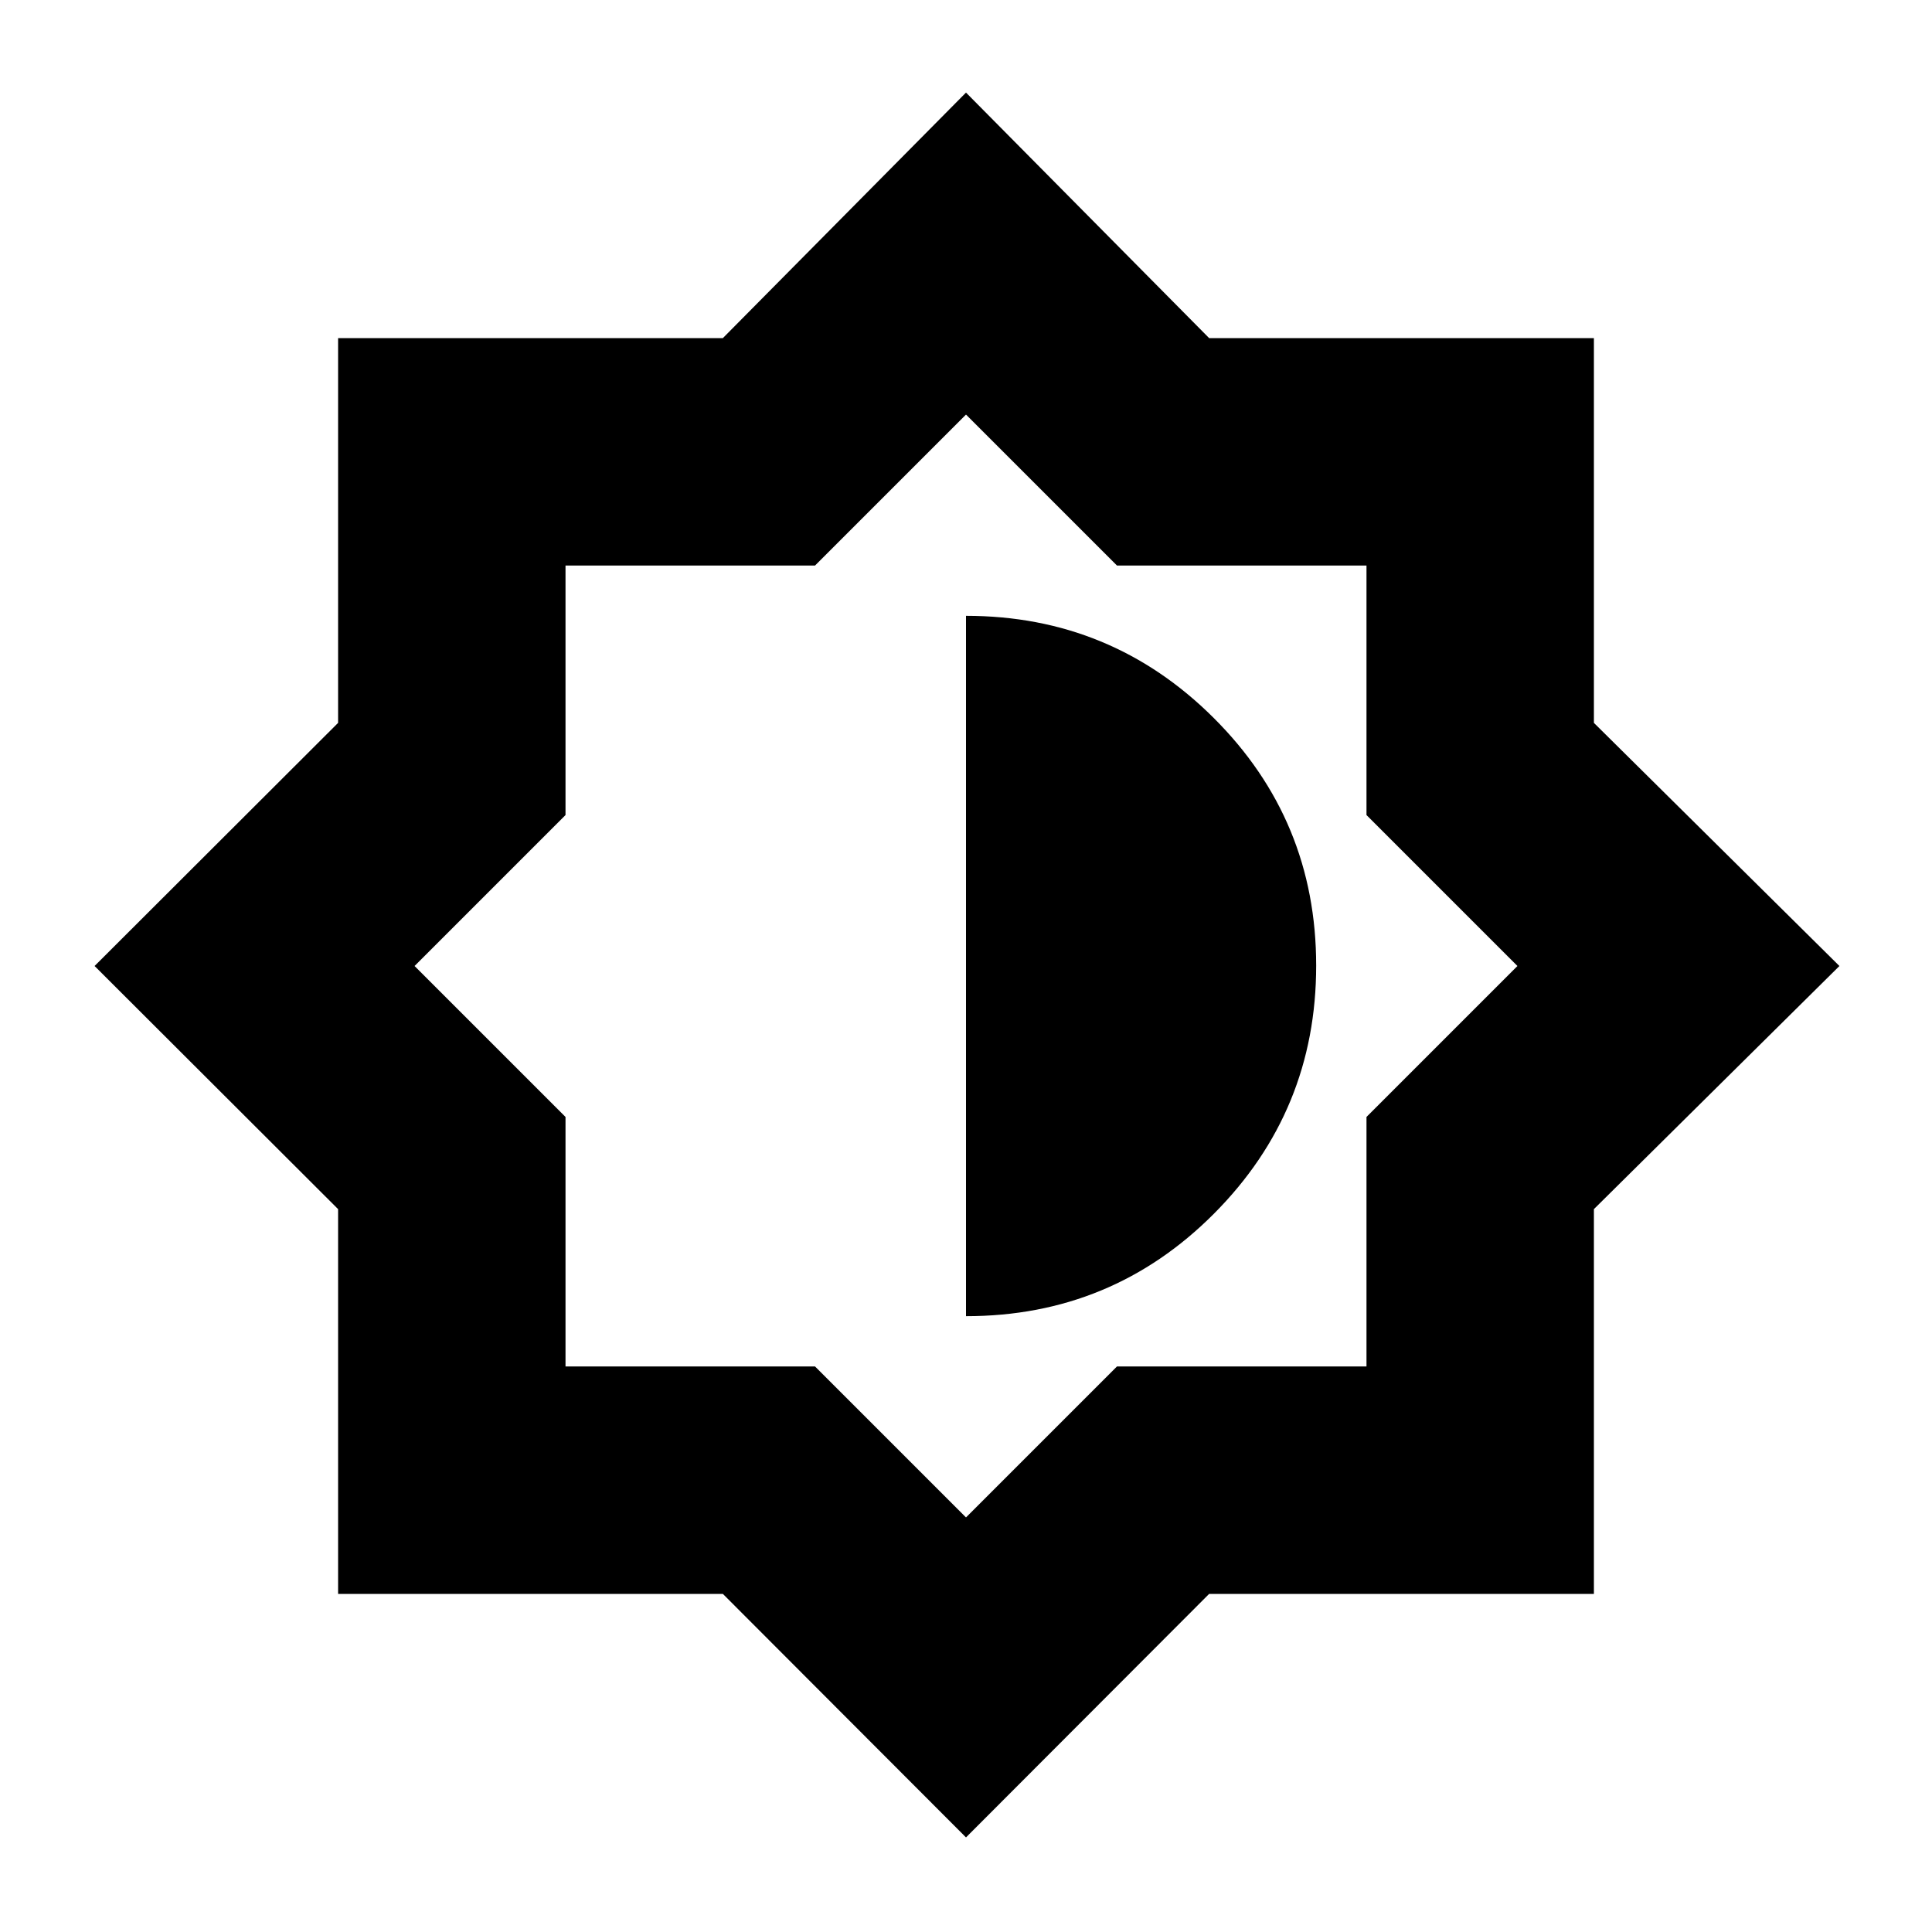 <svg xmlns="http://www.w3.org/2000/svg" height="20" viewBox="0 -960 960 960" width="20"><path d="M480-47 359.19-168H168v-191.19L47-480l121-120.81V-792h191.19L480-914l120.81 122H792v191.19L914-480 792-359.19V-168H600.81L480-47Zm0-159 75-75h124v-124l75-75-75-75v-124H555l-75-75-75 75H281v124l-75 75 75 75v124h124l75 75Zm0-100q72.5 0 123.25-50.97T654-480.22q0-72.28-50.91-123.03Q552.19-654 480-654v348Z"/></svg>